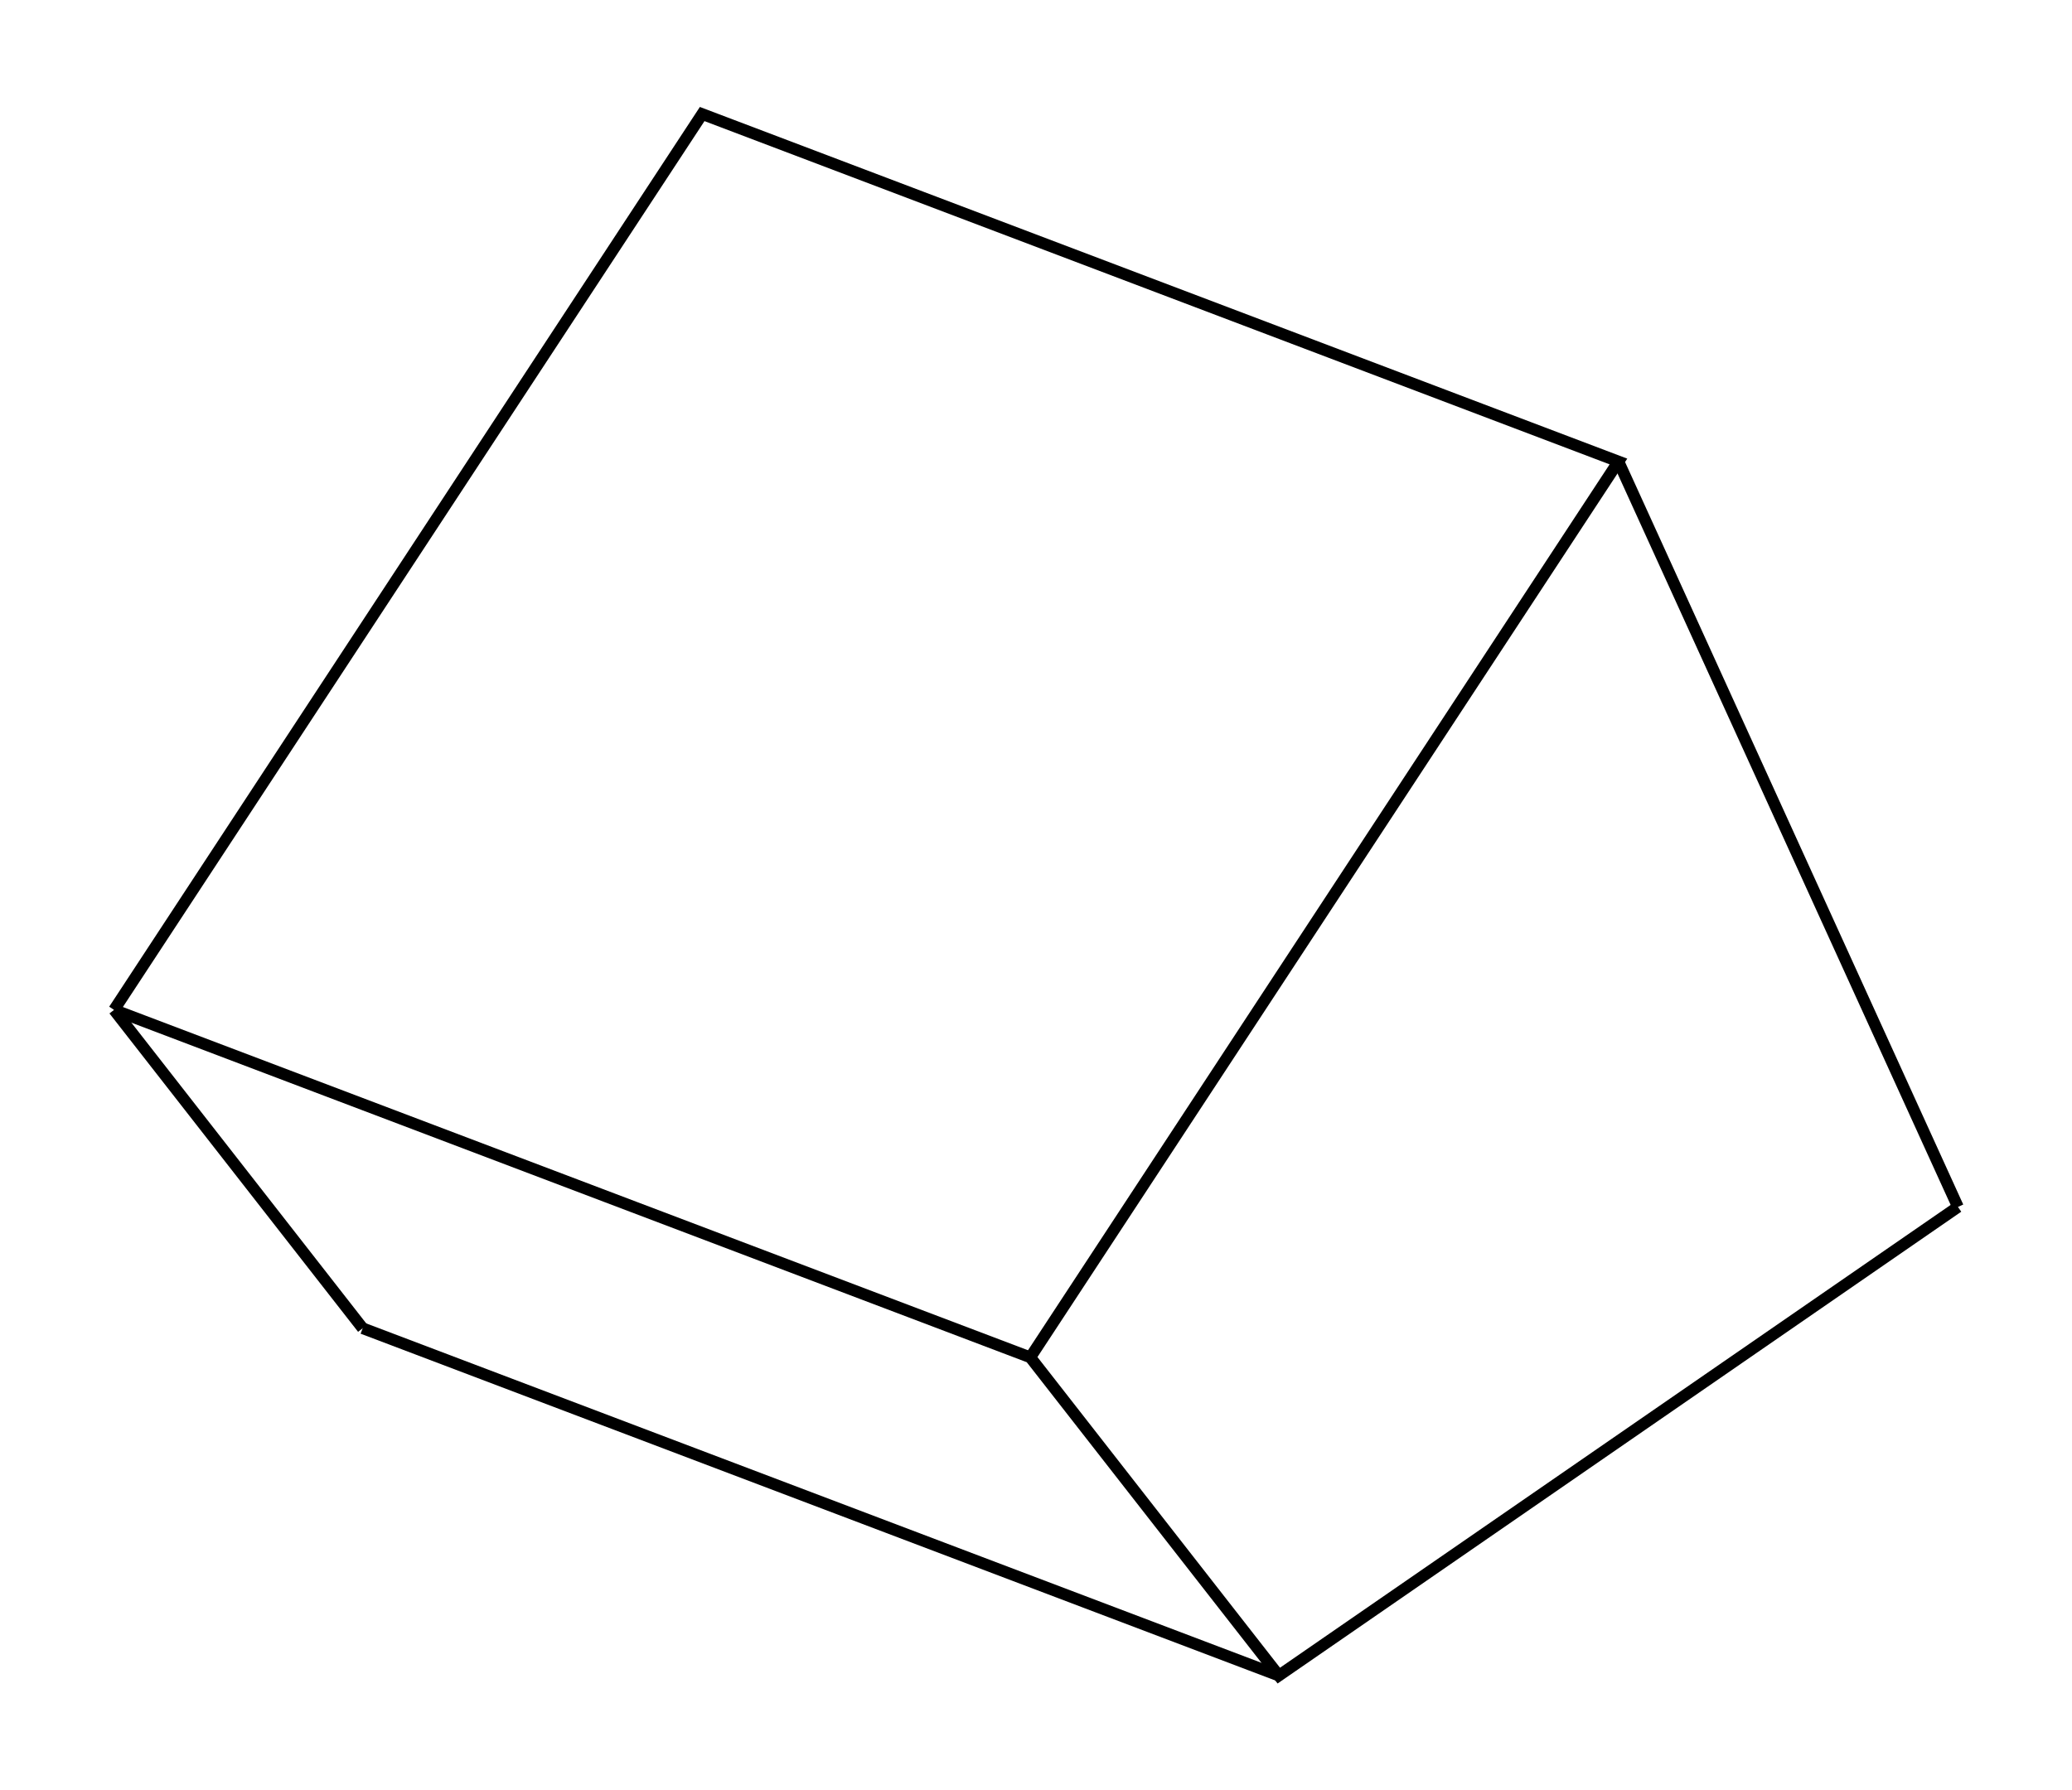 <svg version="1.1" xmlns="http://www.w3.org/2000/svg" viewBox="-9.084 -7.572 18.168 15.694" fill="none" stroke="black" stroke-width="0.6%" vector-effect="non-scaling-stroke">
    <path d="M -8.084 1.284 L -0.05 4.331 L 2.129 7.122 L 8.084 3.012" />
    <path d="M -5.904 4.076 L 2.129 7.122" />
    <path d="M -8.084 1.284 L -5.904 4.076" />
    <path d="M -0.05 4.331 L 5.107 -3.525 L -2.927 -6.572 L -8.084 1.284" />
    <path d="M 5.107 -3.525 L 8.084 3.012" />
</svg>